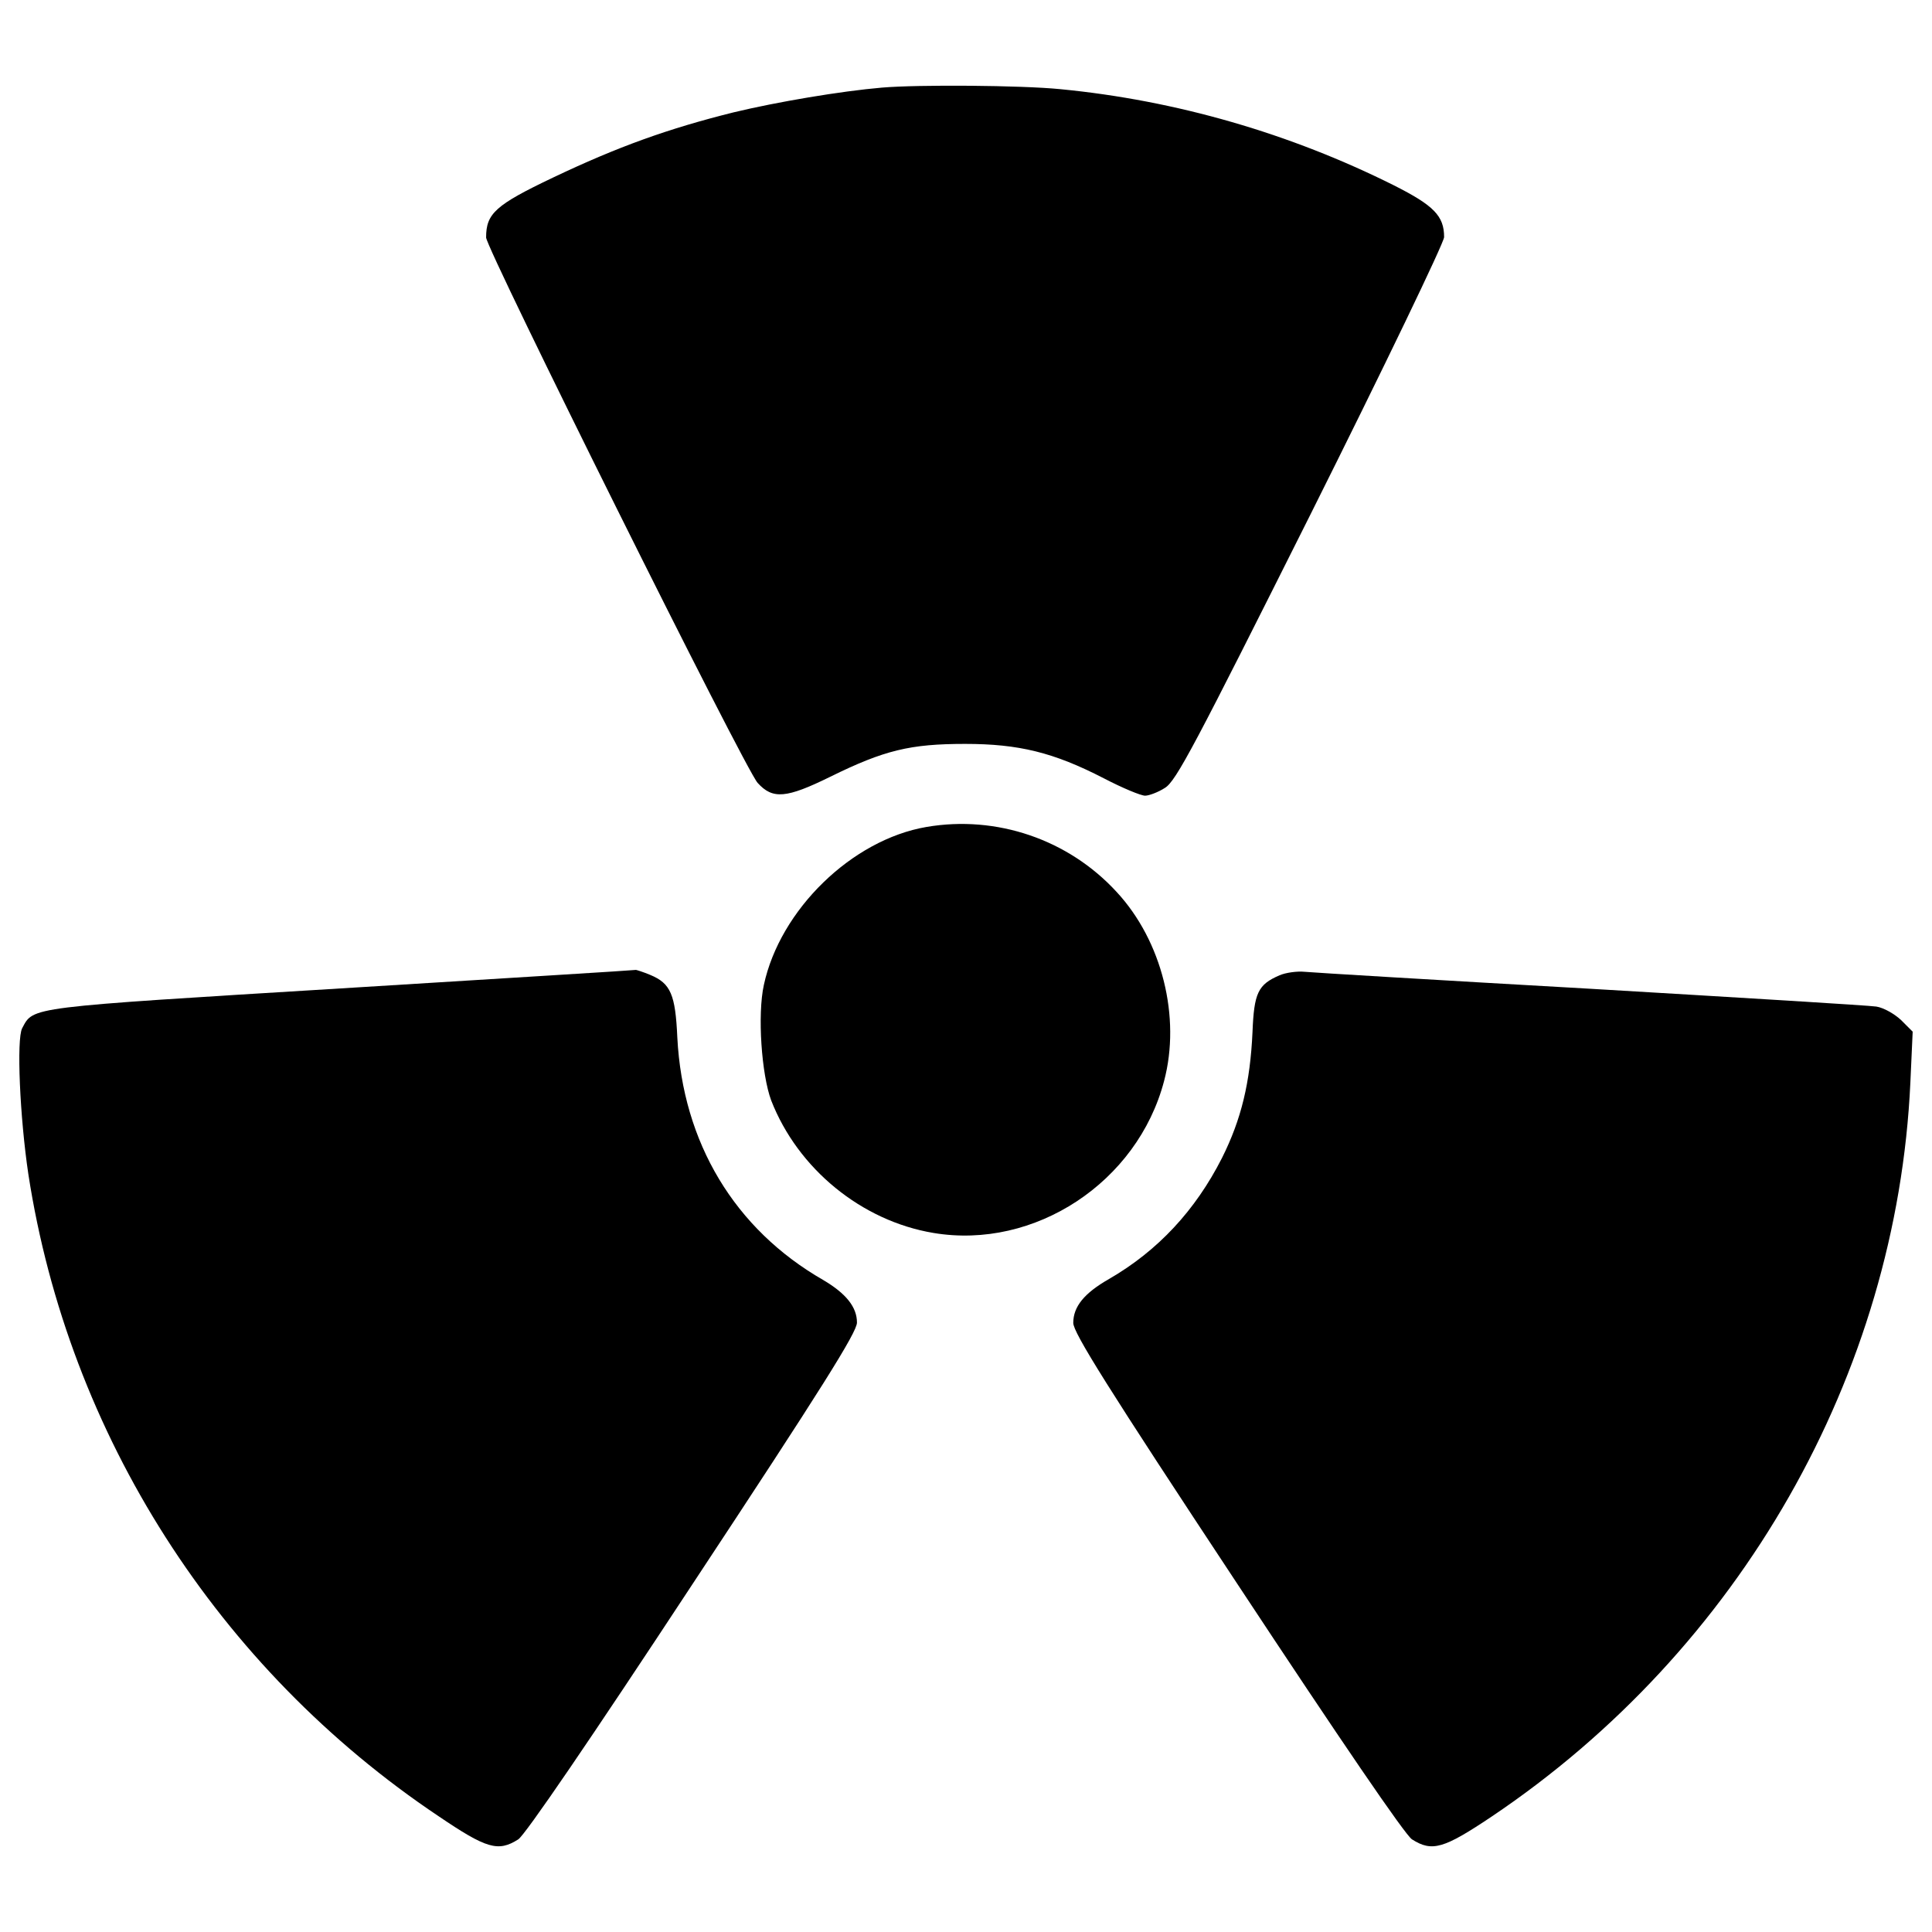 <?xml version="1.0" encoding="utf-8"?>
<!-- Svg Vector Icons : http://www.onlinewebfonts.com/icon -->
<!DOCTYPE svg PUBLIC "-//W3C//DTD SVG 1.1//EN" "http://www.w3.org/Graphics/SVG/1.1/DTD/svg11.dtd">
<svg version="1.1" xmlns="http://www.w3.org/2000/svg" xmlns:xlink="http://www.w3.org/1999/xlink" x="0px" y="0px" viewBox="0 0 1000 1000" enable-background="new 0 0 1000 1000" xml:space="preserve">
<g><g transform="translate(0,511) scale(0.1,-0.1)"><path d="M4565.5,4656.6c-211.9-18-543.8-74-767.8-128c-337.9-84-599.8-177.9-935.7-337.9c-297.9-141.9-345.9-185.9-345.9-309.9c0-58,1341.6-2755.2,1405.6-2823.2c78-86,148-80,375.9,32c279.9,137.9,413.9,170,697.8,170c277.9,0,457.9-44,717.8-178c96-50,191.9-90,213.9-90c20,0,68,18,102,40c58,34,155.9,222,755.8,1419.6c379.9,759.8,689.8,1403.6,689.8,1431.6c0,110-54,163.9-259.9,267.9c-535.8,267.9-1125.7,439.9-1727.5,497.9C5285.3,4668.6,4755.5,4672.6,4565.5,4656.6z"/><path d="M4795.5,829.7c-385.9-66-757.8-427.9-841.8-817.8c-34-154-12-463.9,38-597.8c138-353.9,467.9-623.8,839.8-685.8c523.8-88,1055.7,261.9,1193.6,785.8c88,329.9-10,725.8-245.9,979.7C5529.3,765.7,5157.4,891.7,4795.5,829.7z"/><path d="M1764.3-6C132.8-106,174.8-100,114.8-212c-30-56-12-461.9,32-755.8c207.9-1347.6,979.7-2557.3,2123.4-3323c247.9-167.9,307.9-185.9,411.9-120c34,20,377.9,523.9,903.7,1323.6c667.8,1011.7,849.8,1301.6,849.8,1351.6c0,80-56,150-174,219.9c-459.9,263.9-727.8,711.8-755.8,1255.6c-10,221.9-34,279.9-140,323.9c-38,16-72,26-74,26C3287.9,87.9,2602.1,45.9,1764.3-6z"/><path d="M6622.9,61.9c-112-48-132-92-140-293.9c-12-261.9-58-451.9-158-651.8c-138-271.9-331.9-479.9-583.8-625.8c-130-74-185.9-144-185.9-227.9c0-50,175.9-331.9,849.8-1351.6c531.8-805.8,869.7-1301.6,903.7-1321.6c104-66,164-48,411.9,118C9006.2-3429.1,9818-2005.5,9888-493.9l12,263.9l-60,60c-34,32-90,64-128,70c-38,6-701.8,46-1477.6,92c-775.8,44-1441.6,84-1481.6,88C6714.9,83.9,6654.9,75.9,6622.9,61.9z"/></g></g>
</svg>